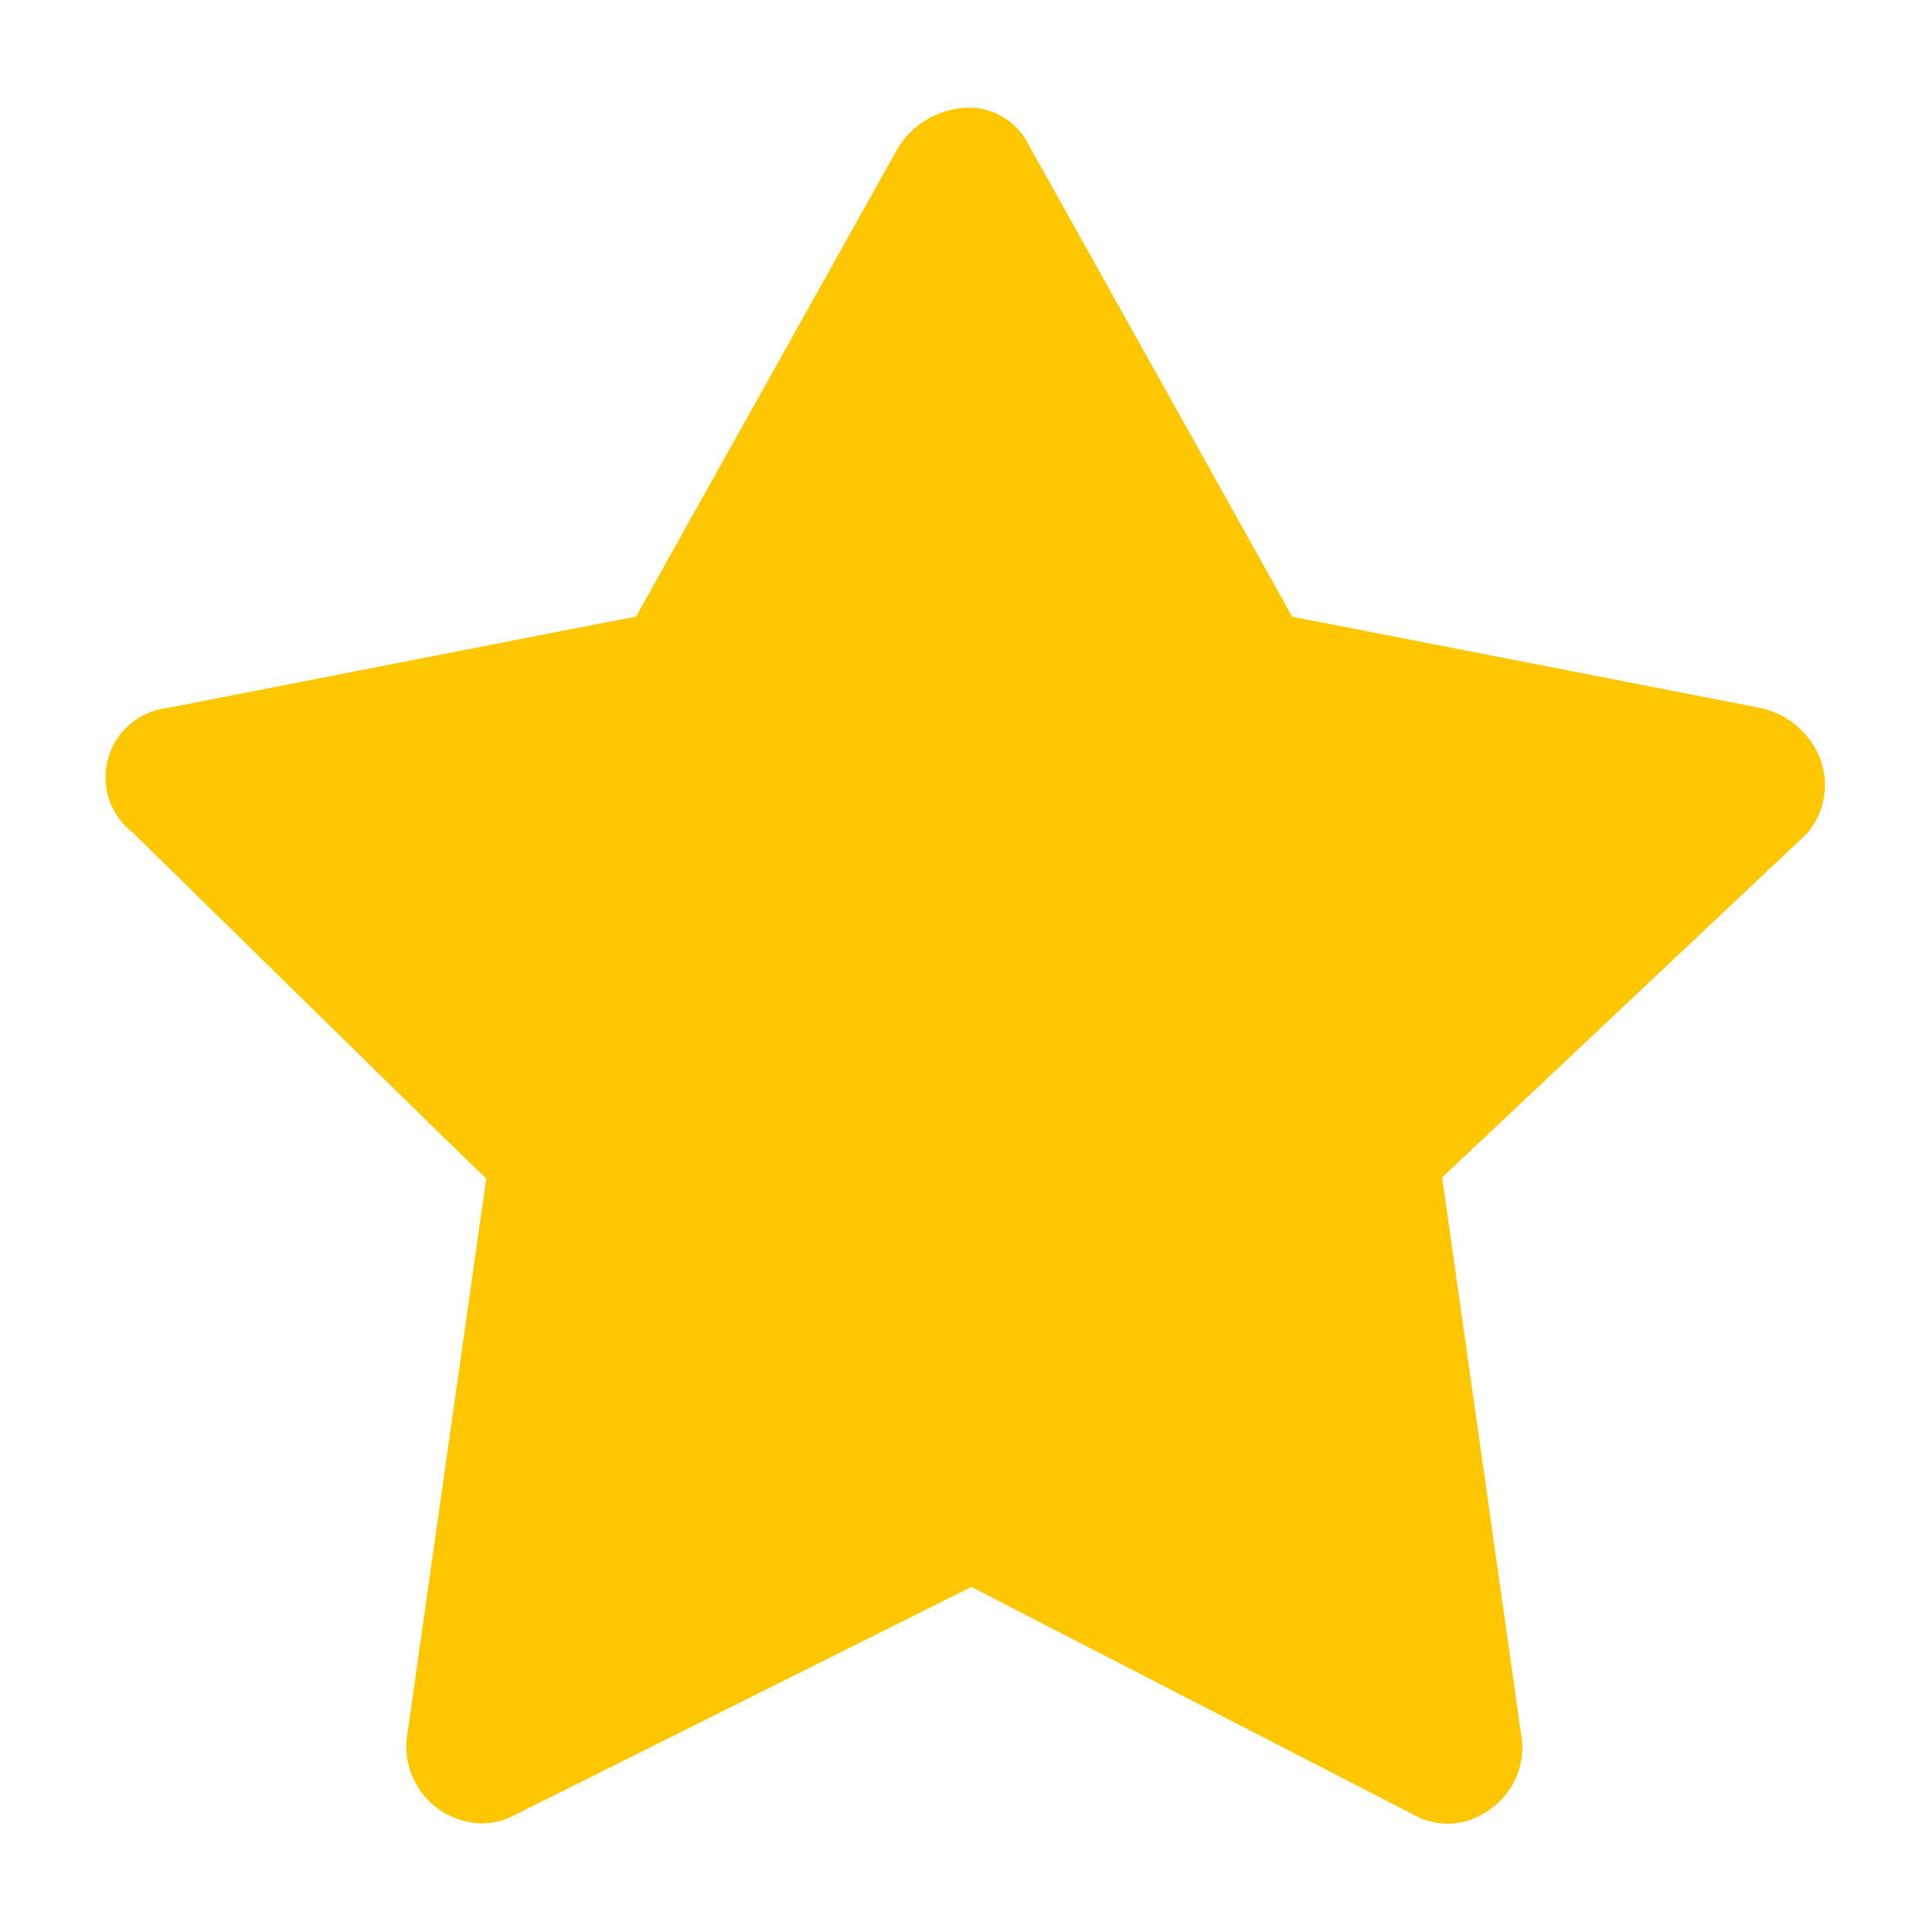 <svg xmlns="http://www.w3.org/2000/svg" width="18" height="18" viewBox="0 0 18 18">
    <path data-name="패스 3313" d="m240.178 303.2-.659-4.646-.083-.586.431-.405 2.97-2.8a.7.7 0 0 0 .131-.669.774.774 0 0 0-.572-.5l-3.835-.748-.521-.1-.258-.463-2.2-3.938a.62.62 0 0 0-.545-.343.791.791 0 0 0-.673.379l-2.18 3.9-.258.463-.52.1-3.851.752a.65.65 0 0 0-.316 1.162l2.878 2.822.414.4-.082.571-.66 4.649a.717.717 0 0 0 .695.787.654.654 0 0 0 .3-.072l3.748-1.872.519-.259.515.266 3.629 1.869a.642.642 0 0 0 .672-.053.7.7 0 0 0 .311-.666z" transform="translate(-226 -286.999)" style="fill:#ffc602"/>
</svg>
